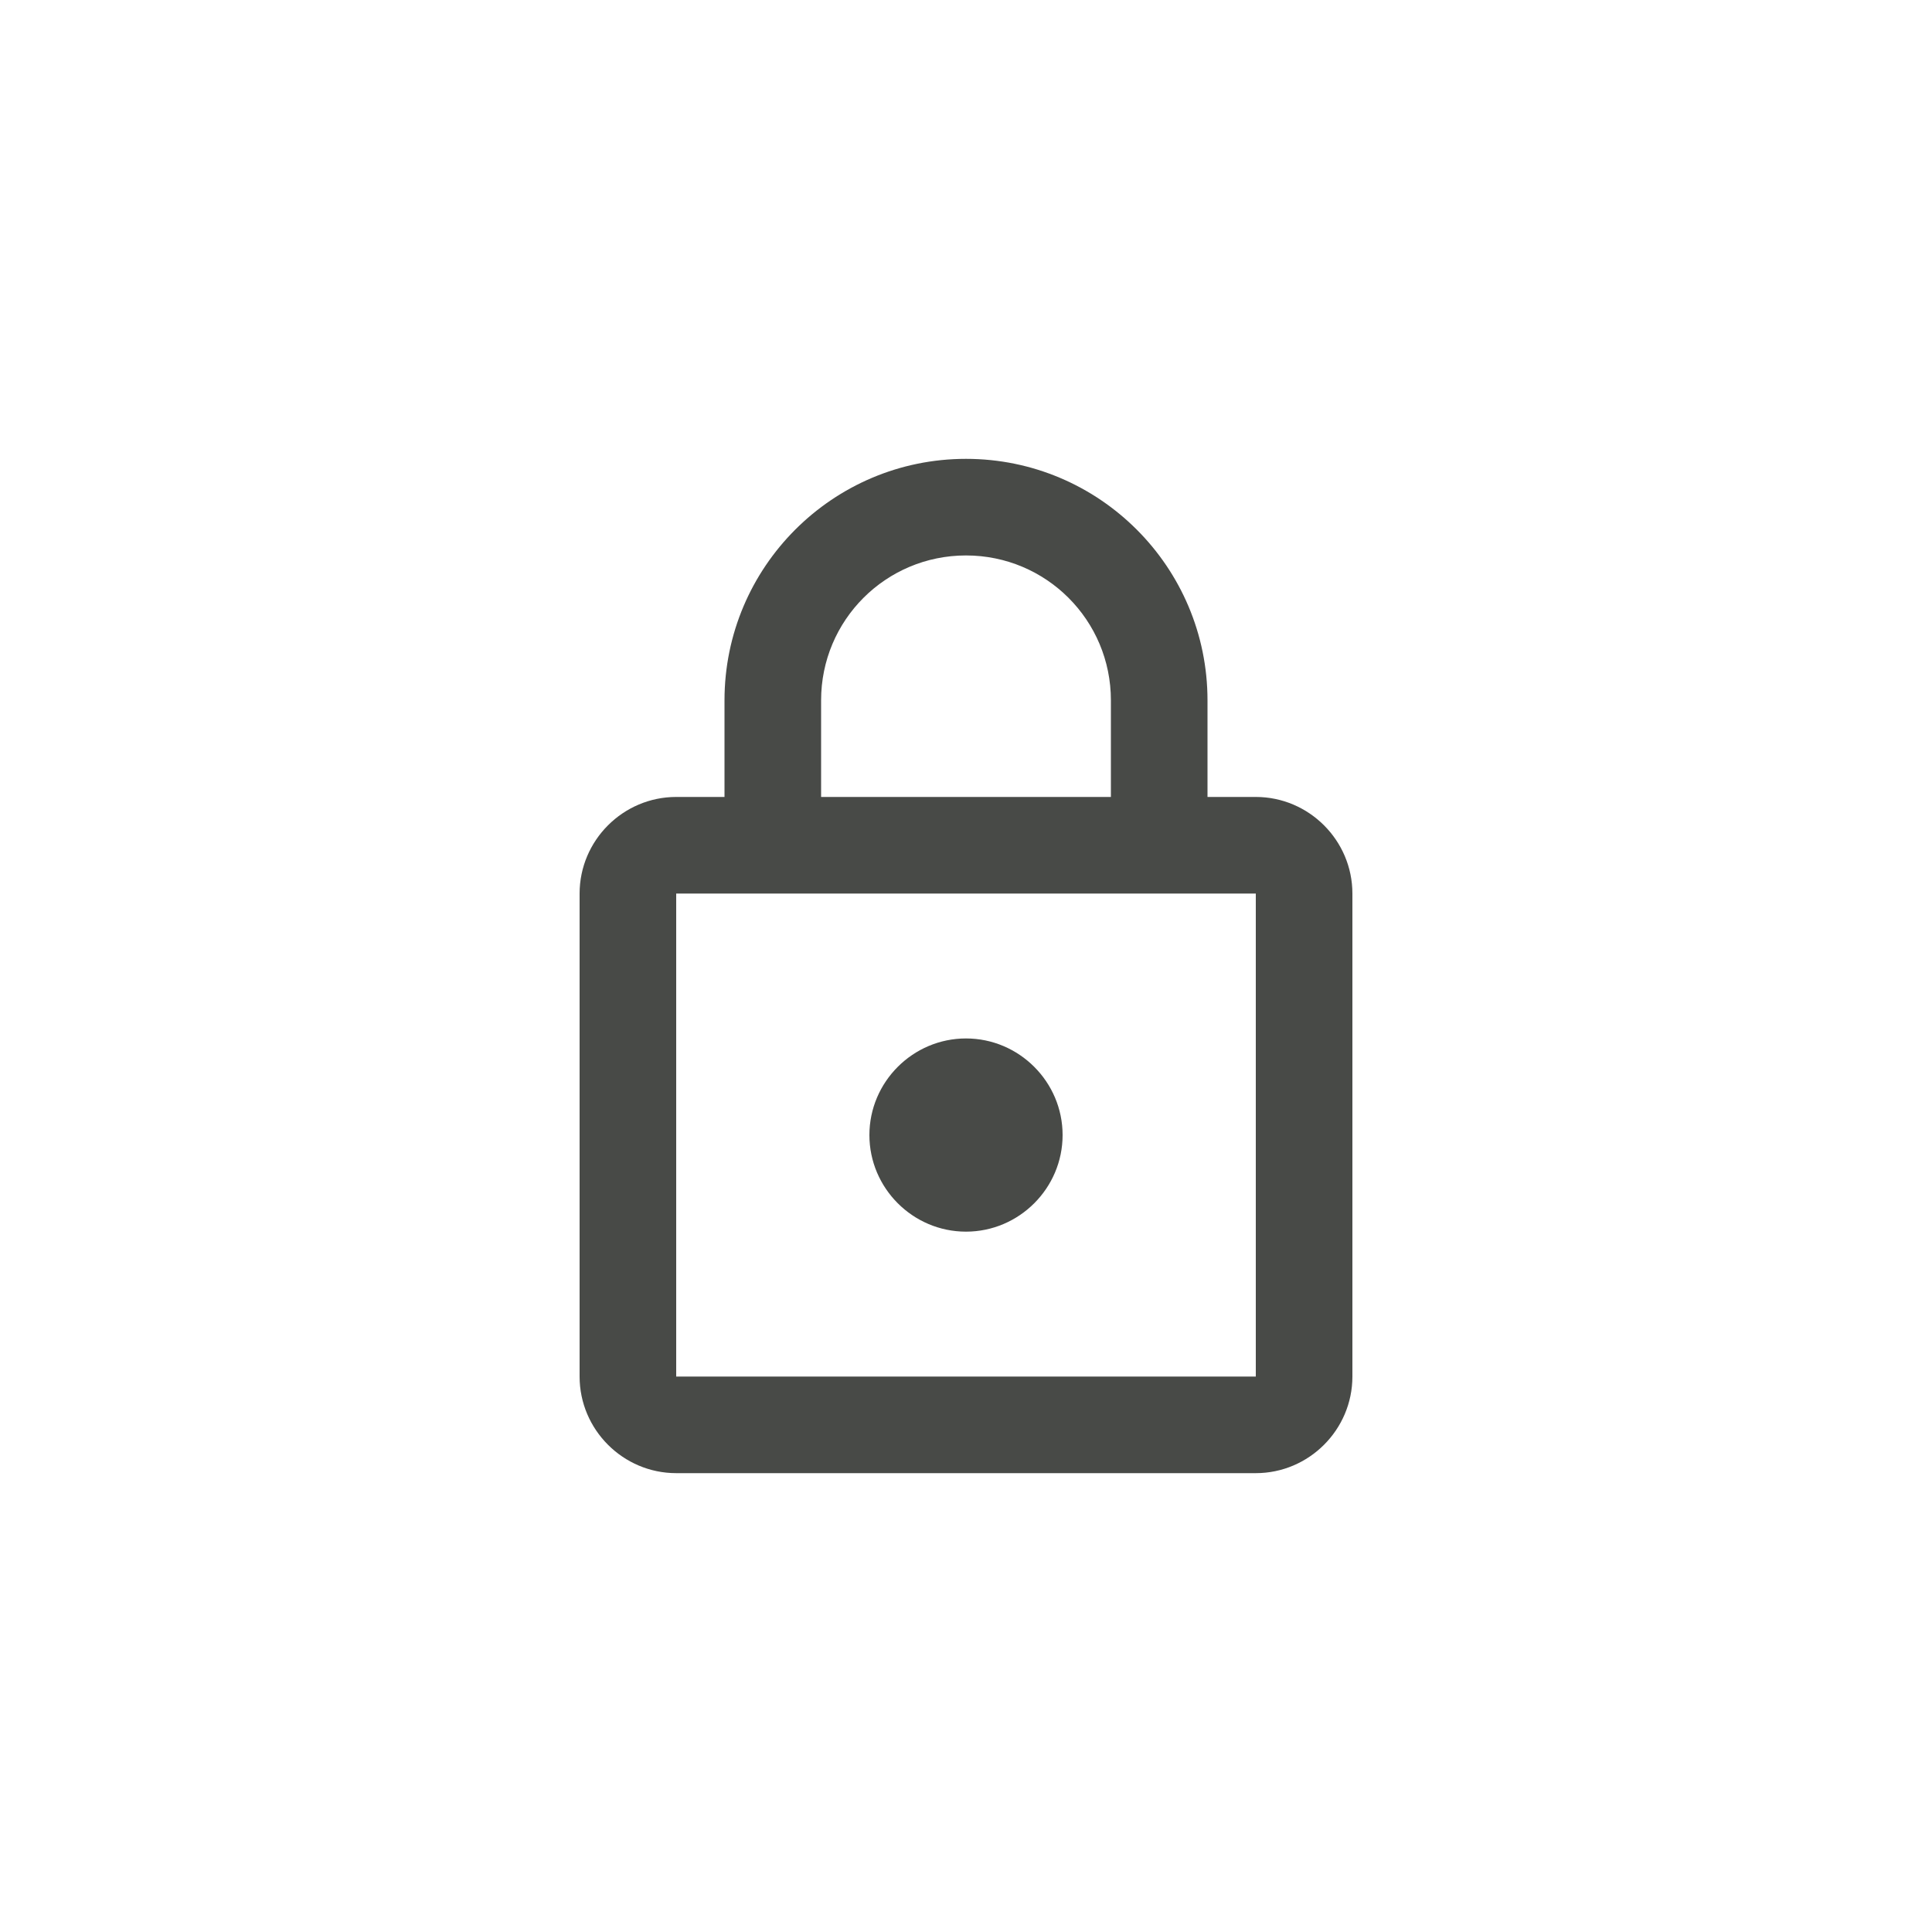 <svg width="40" height="40" viewBox="0 0 40 40" fill="none" xmlns="http://www.w3.org/2000/svg">
<g clip-path="url(#clip0_57454_1741)">
<path d="M26 16.5H25V14.5C25 11.74 22.76 9.5 20 9.5C17.24 9.5 15 11.74 15 14.5V16.5H14C12.9 16.5 12 17.4 12 18.5V28.5C12 29.6 12.9 30.5 14 30.5H26C27.1 30.5 28 29.6 28 28.5V18.5C28 17.4 27.1 16.5 26 16.5ZM17 14.5C17 12.84 18.34 11.5 20 11.5C21.66 11.5 23 12.84 23 14.5V16.5H17V14.5ZM26 28.5H14V18.5H26V28.5ZM20 25.5C21.1 25.5 22 24.6 22 23.5C22 22.4 21.1 21.5 20 21.5C18.9 21.5 18 22.4 18 23.5C18 24.6 18.9 25.5 20 25.5Z" fill="#484A47"/>
</g>
<defs>
<clipPath id="clip0_57454_1741">
<rect width="40" height="40" rx="20" fill="white"/>
</clipPath>
</defs>
</svg>
